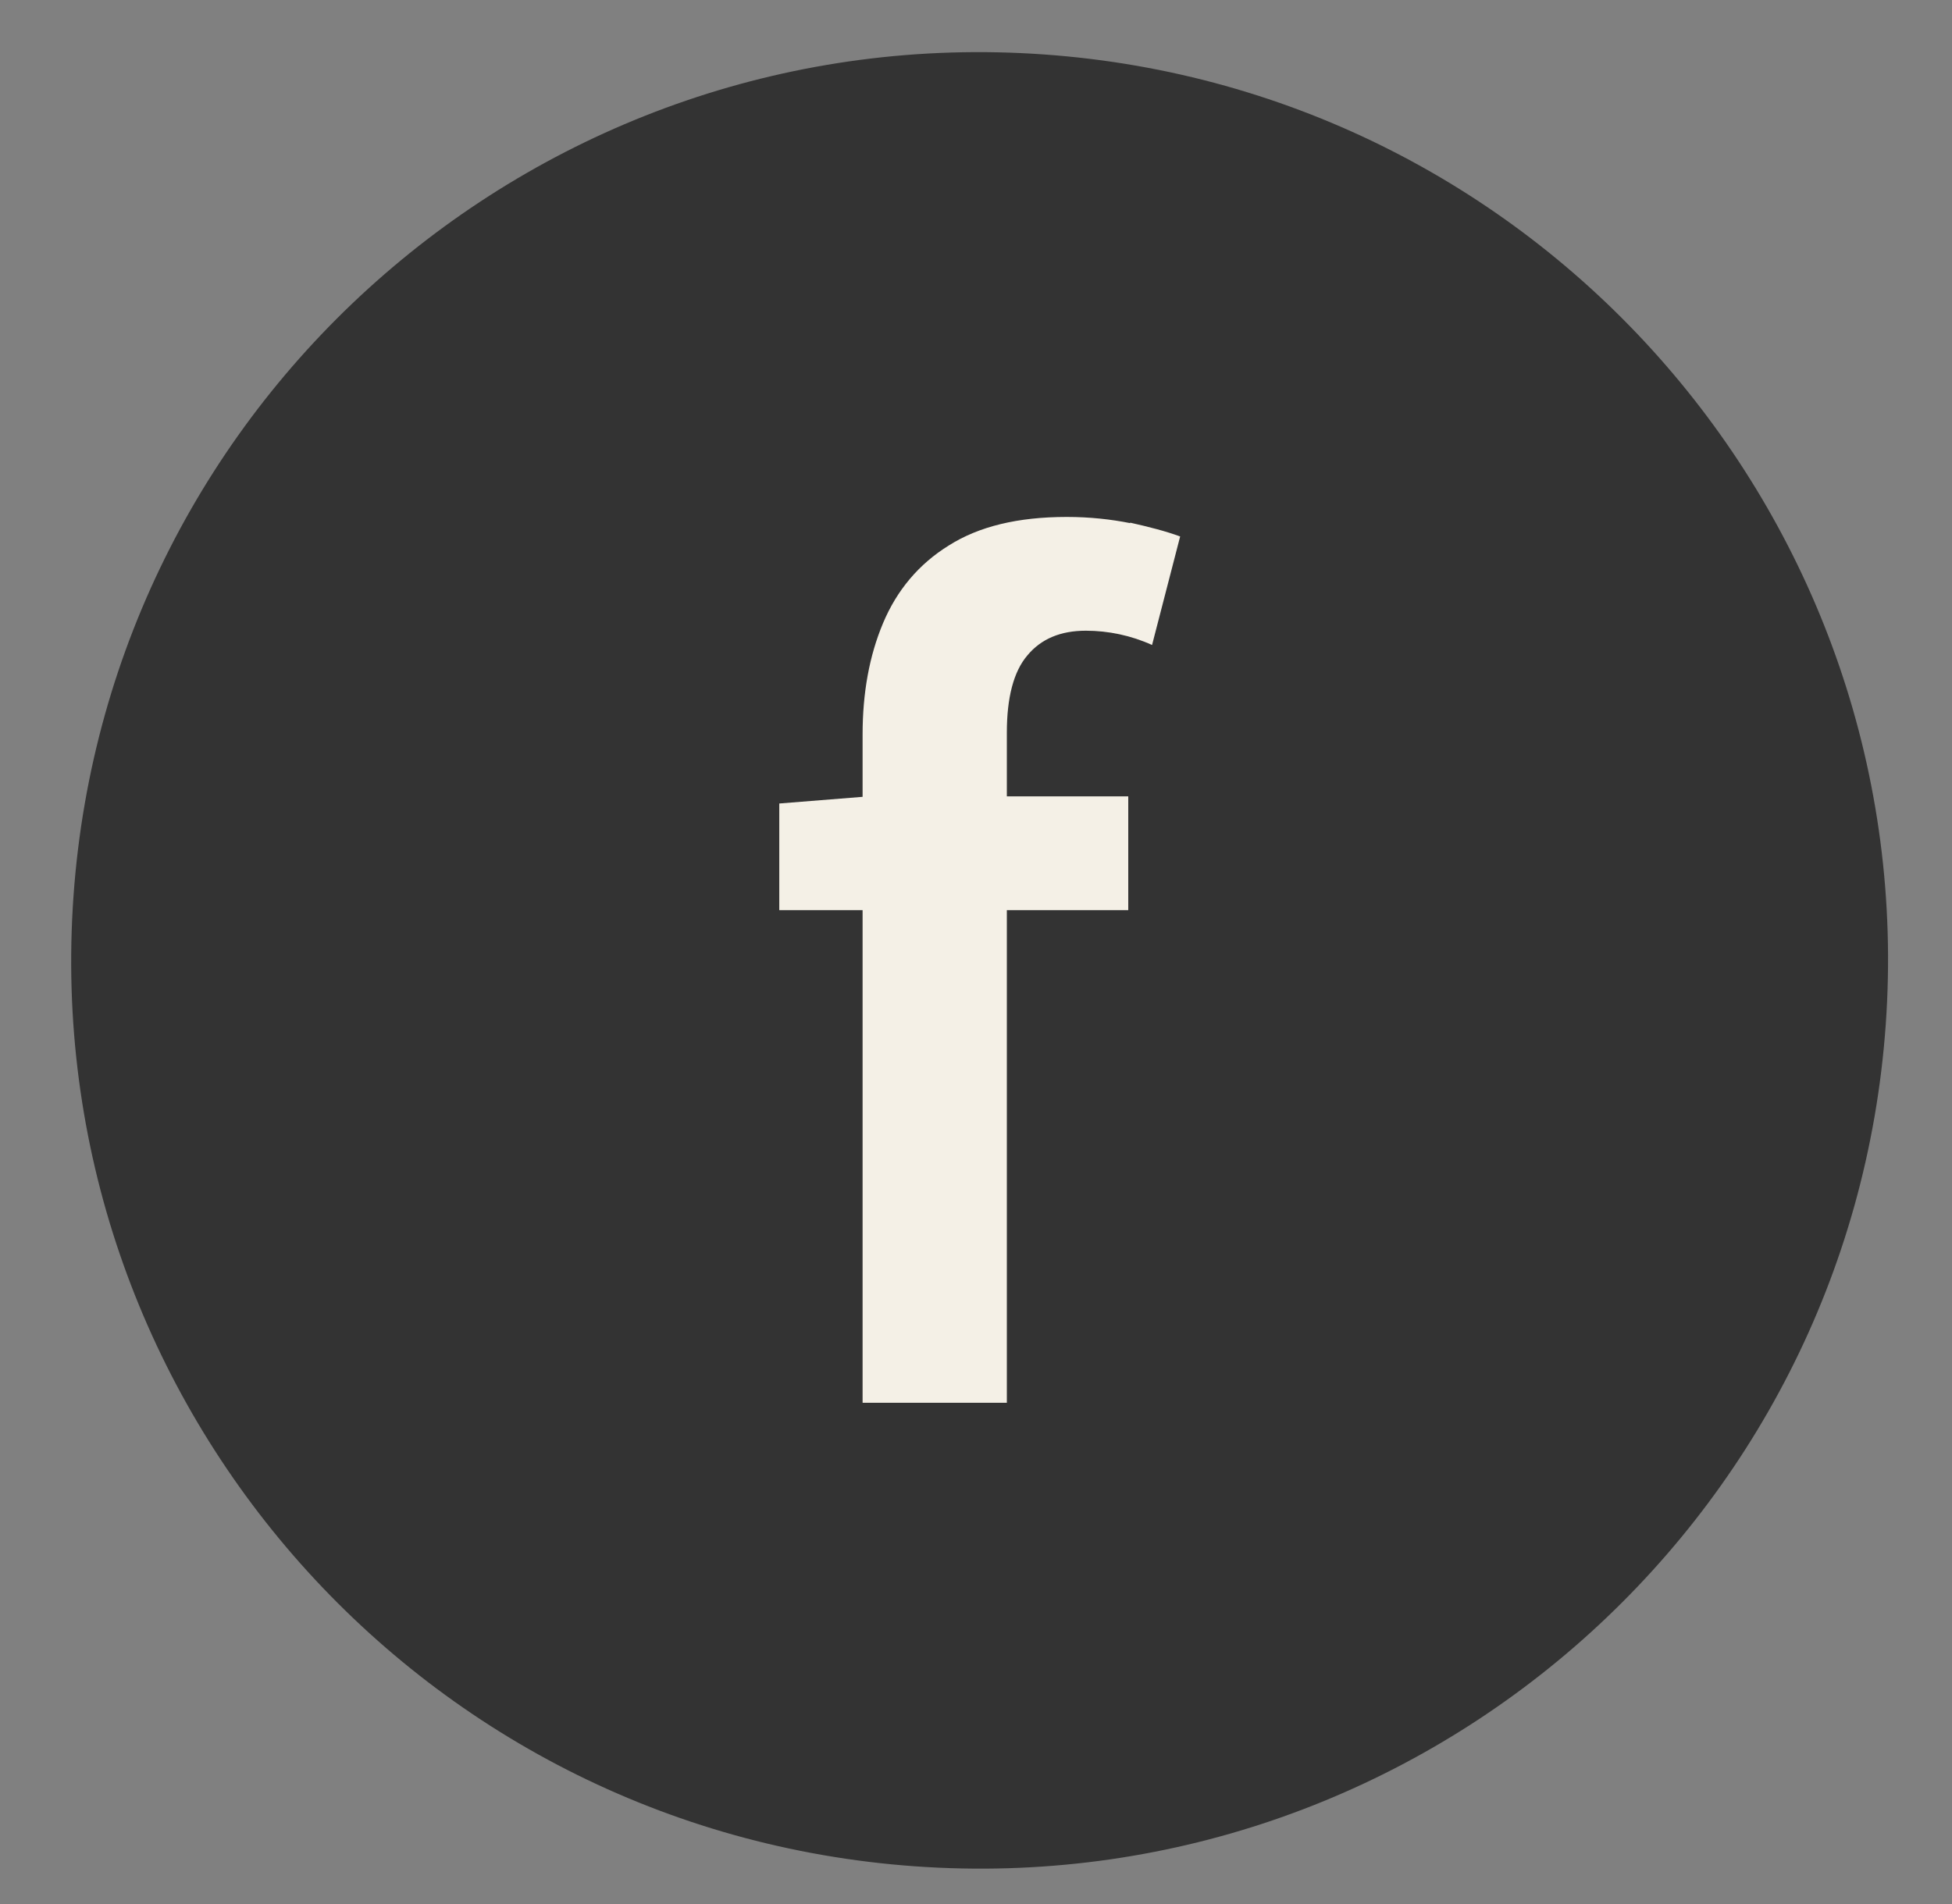 <svg width="41" height="40" viewBox="0 0 41 40" fill="none" xmlns="http://www.w3.org/2000/svg">
<rect x="0" y="0" width="41" height="40" fill="#808080" stroke="none"/>
<path d="M39.608 21.53C40.356 11.019 32.441 1.892 21.93 1.144C11.419 0.396 2.292 8.311 1.544 18.822C0.796 29.333 8.711 38.46 19.222 39.208C29.733 39.956 38.86 32.041 39.608 21.53Z" fill="#333333"/>
<path d="M23.738 10.99C23.338 10.91 22.888 10.86 22.408 10.86C21.378 10.86 20.558 11.06 19.928 11.46C19.298 11.85 18.838 12.4 18.548 13.09C18.258 13.78 18.118 14.56 18.118 15.43V29.47H21.148V15.39C21.148 14.66 21.288 14.11 21.578 13.77C21.868 13.42 22.278 13.25 22.808 13.25C23.278 13.25 23.758 13.35 24.198 13.55L24.788 11.27C24.488 11.16 24.138 11.07 23.738 10.98V10.99ZM18.278 16.74H18.118L16.368 16.88V19.12H23.698V16.73H18.278V16.74Z" fill="#F4F0E6"/>
</svg>
